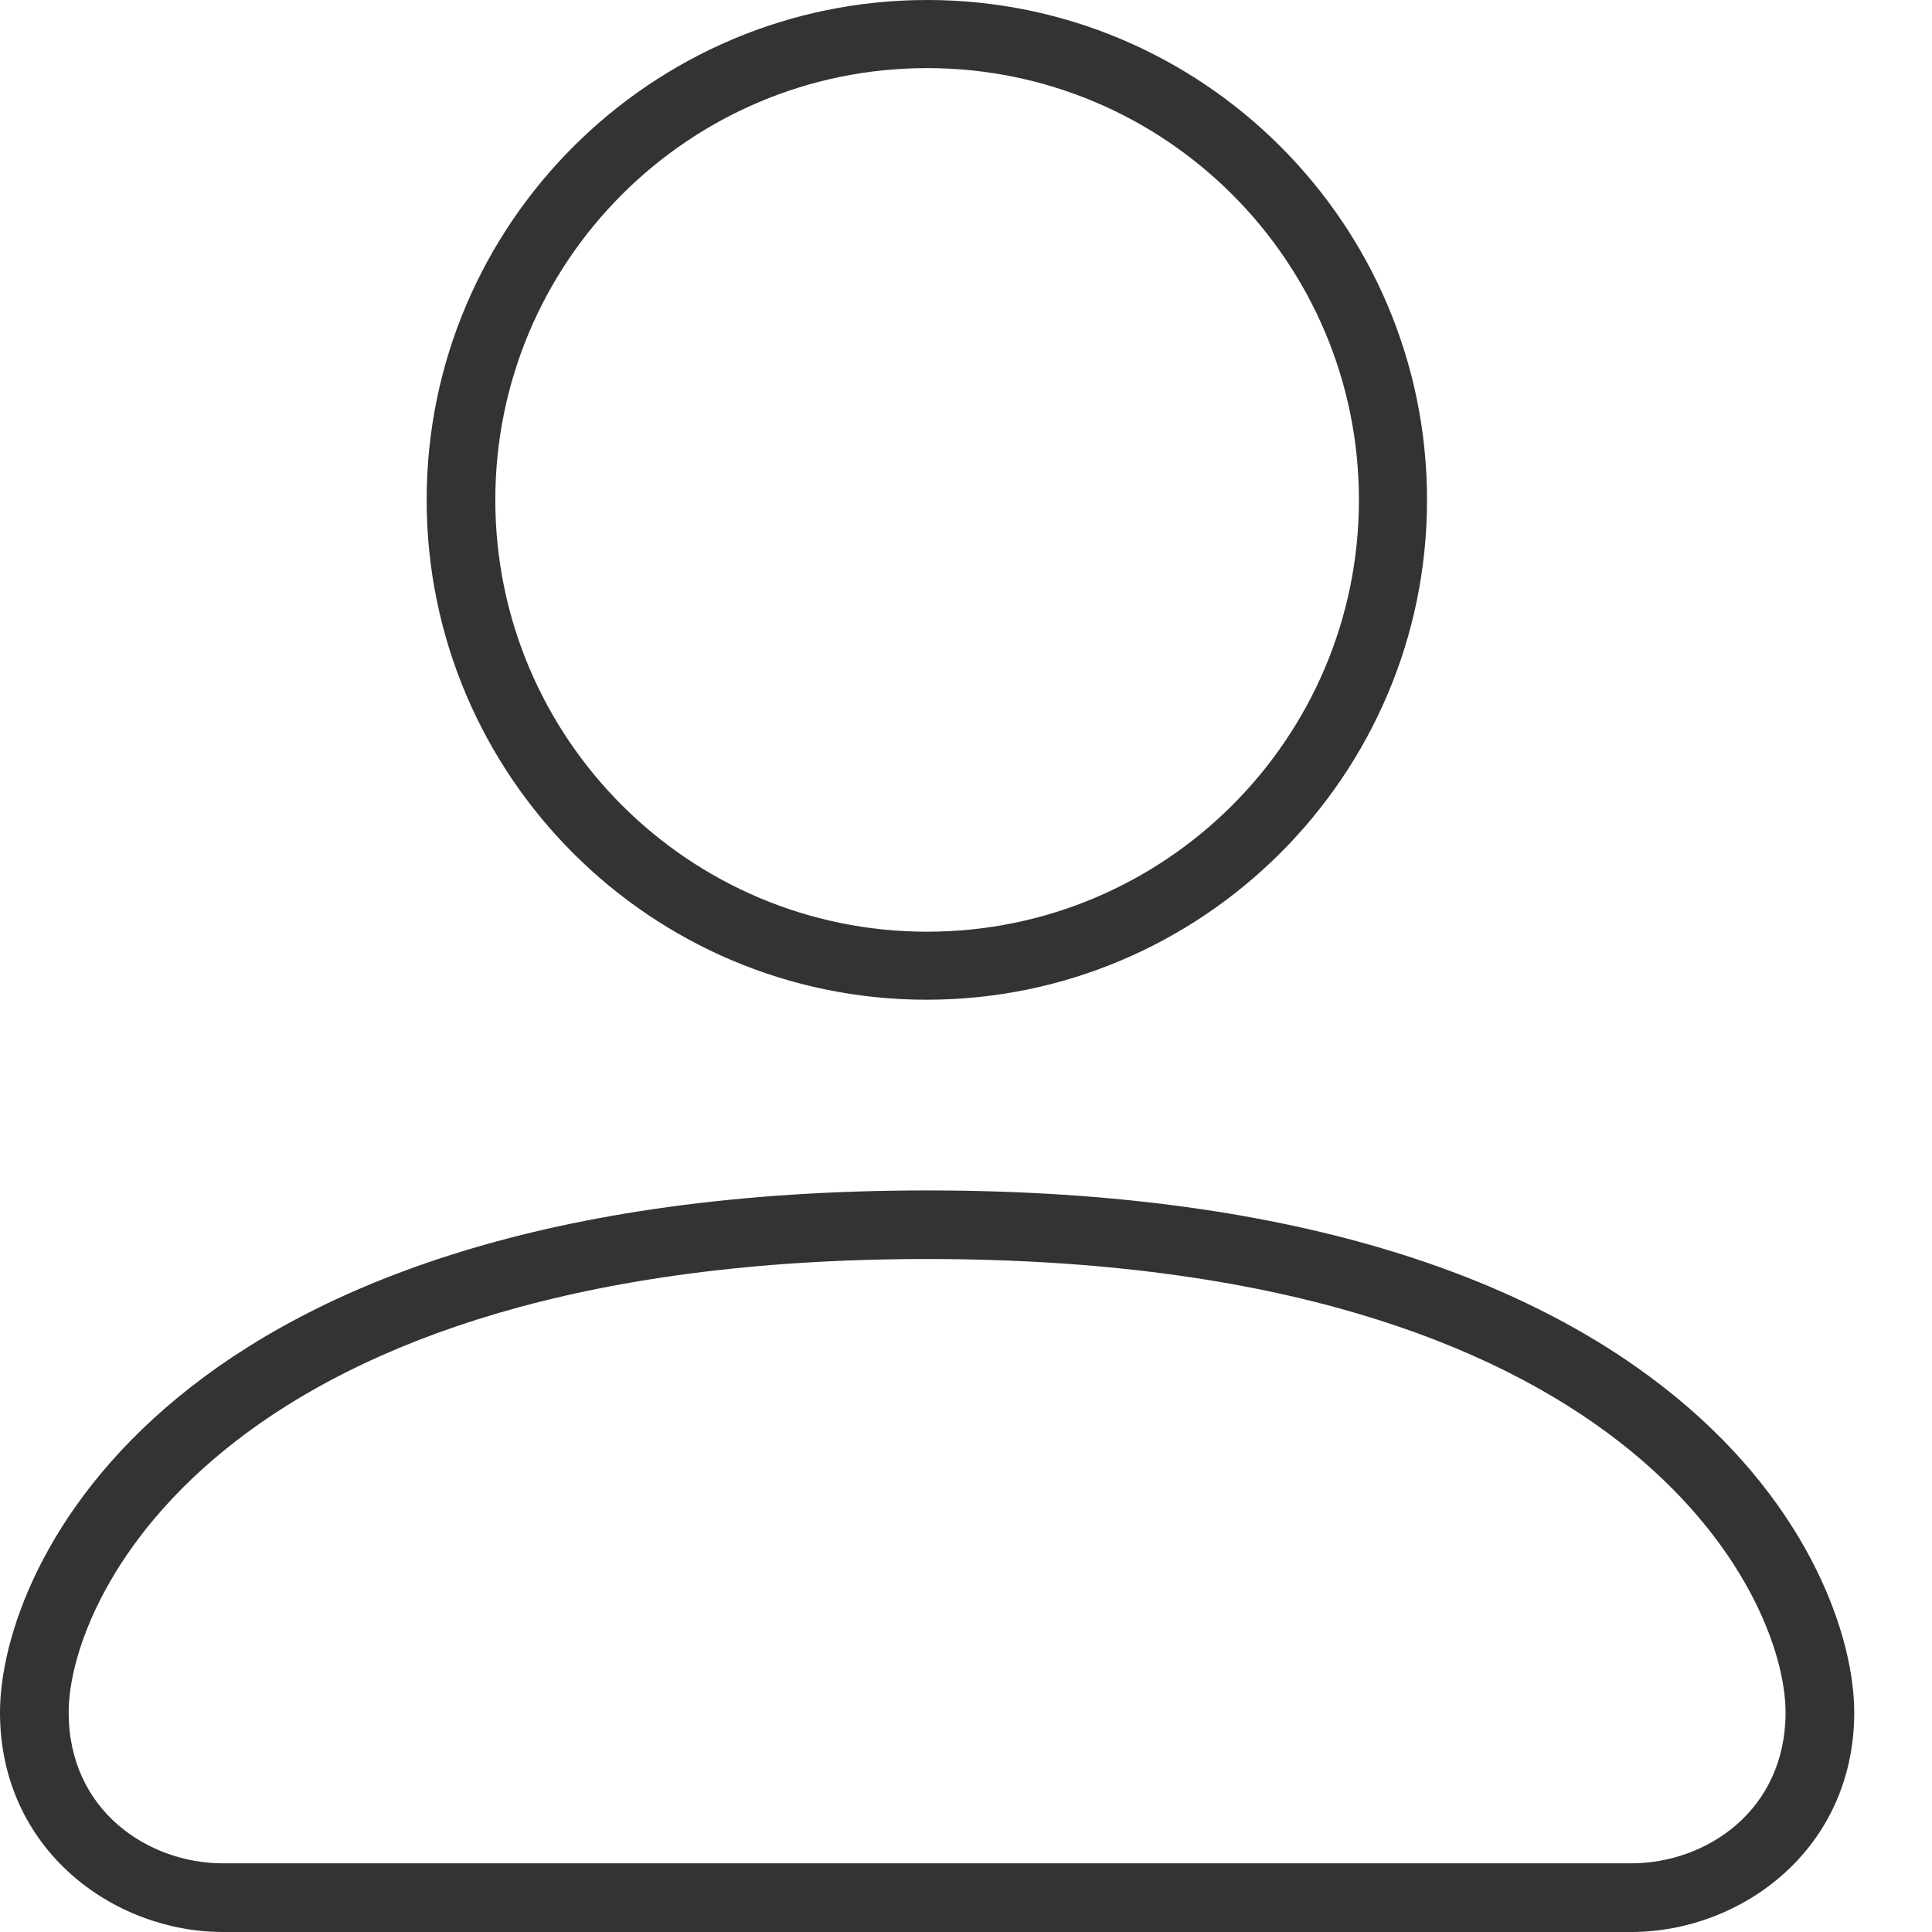 <svg width="24" height="24" viewBox="0 0 24 24" fill="none" xmlns="http://www.w3.org/2000/svg">
<rect x="0" y="0" width="24" height="24" fill="#808080" stroke="none"/>
<g clip-path="url(#clip0_15_385)">
<rect width="24" height="24" fill="white"/>
<path d="M6.153 6.21C6.153 3.249 8.557 0.846 11.517 0.846C14.477 0.846 16.881 3.249 16.881 6.21C16.881 9.17 14.477 11.574 11.517 11.574C8.557 11.574 6.153 9.17 6.153 6.21ZM17.727 6.21C17.727 2.784 14.943 0 11.517 0C8.091 0 5.3 2.784 5.3 6.21C5.3 9.635 8.084 12.419 11.51 12.419C14.935 12.419 17.727 9.635 17.727 6.21Z" fill="#333333"/>
<path d="M11.517 15.64C20.222 15.64 22.181 19.813 22.181 21.272C22.181 22.492 21.195 23.147 20.264 23.147H2.77C1.84 23.147 0.853 22.492 0.853 21.272C0.853 19.813 2.812 15.64 11.517 15.64ZM0 21.272C0 22.978 1.41 24 2.77 24H20.264C21.625 24 23.034 22.978 23.034 21.272C23.034 19.468 20.962 14.788 11.517 14.788C2.072 14.788 0 19.468 0 21.272Z" fill="#333333"/>
</g>
<defs>
<clipPath id="clip0_15_385">
<rect width="24" height="24" fill="white"/>
</clipPath>
</defs>
</svg>
